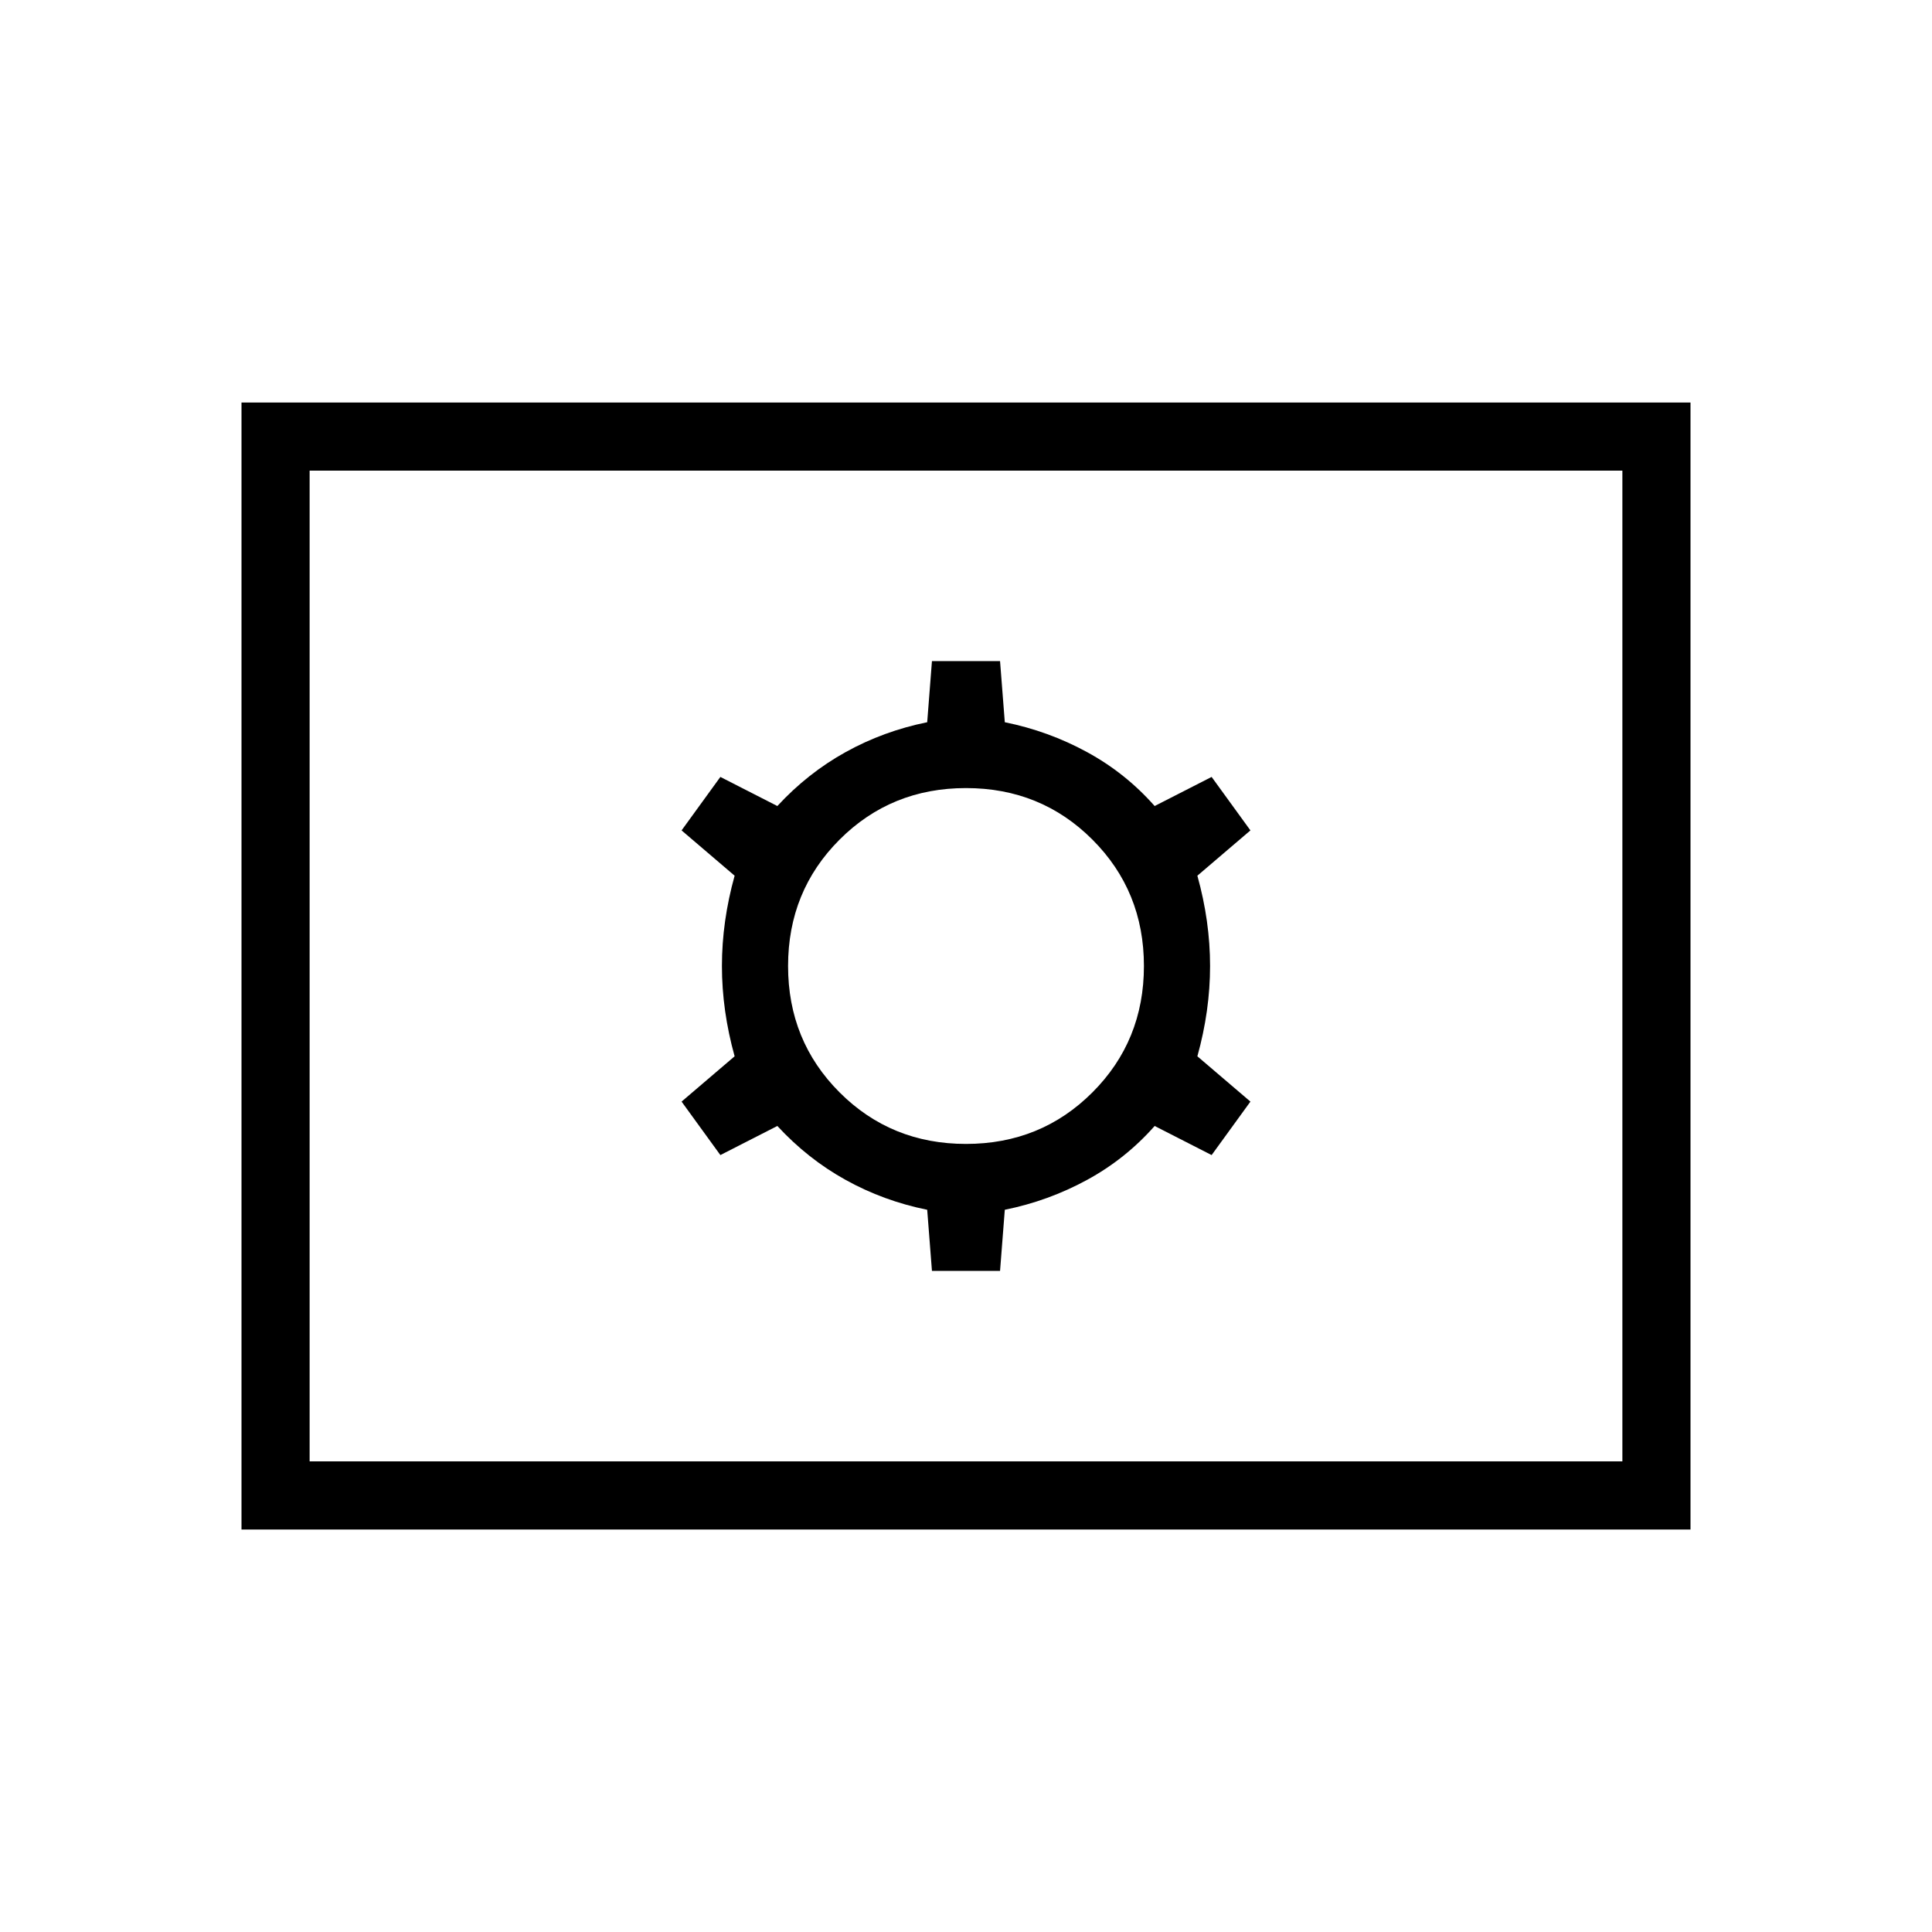 <svg xmlns="http://www.w3.org/2000/svg" height="40" viewBox="0 -960 960 960" width="40"><path d="M463.08-328.51h33.84l2.36-30.36q21.69-4.39 40.86-14.84 19.17-10.44 33.6-26.8l28.31 14.46 19.28-26.57-26.36-22.51q6.31-22.69 6.31-44.87 0-22.18-6.31-44.87l26.36-22.51-19.28-26.57-28.31 14.46q-14.43-16.36-33.6-26.8-19.17-10.45-40.86-14.84l-2.36-30.36h-33.84l-2.36 30.36q-21.69 4.39-40.53 14.84-18.83 10.44-33.93 26.8l-28.31-14.46-19.28 26.57 26.36 22.51q-6.31 22.69-6.31 44.87 0 22.18 6.31 44.87l-26.36 22.51 19.28 26.57 28.31-14.46q15.1 16.36 33.93 26.8 18.84 10.45 40.53 14.84l2.36 30.36ZM480-391.59q-37.21 0-62.81-25.6T391.59-480q0-37.21 25.6-62.81t62.81-25.6q37.21 0 62.81 25.6t25.6 62.81q0 37.21-25.6 62.81T480-391.59ZM120-200v-560h720v560H120Zm33.85-33.85h652.3v-492.3h-652.3v492.3Zm0 0v-492.3 492.3Z"/></svg>